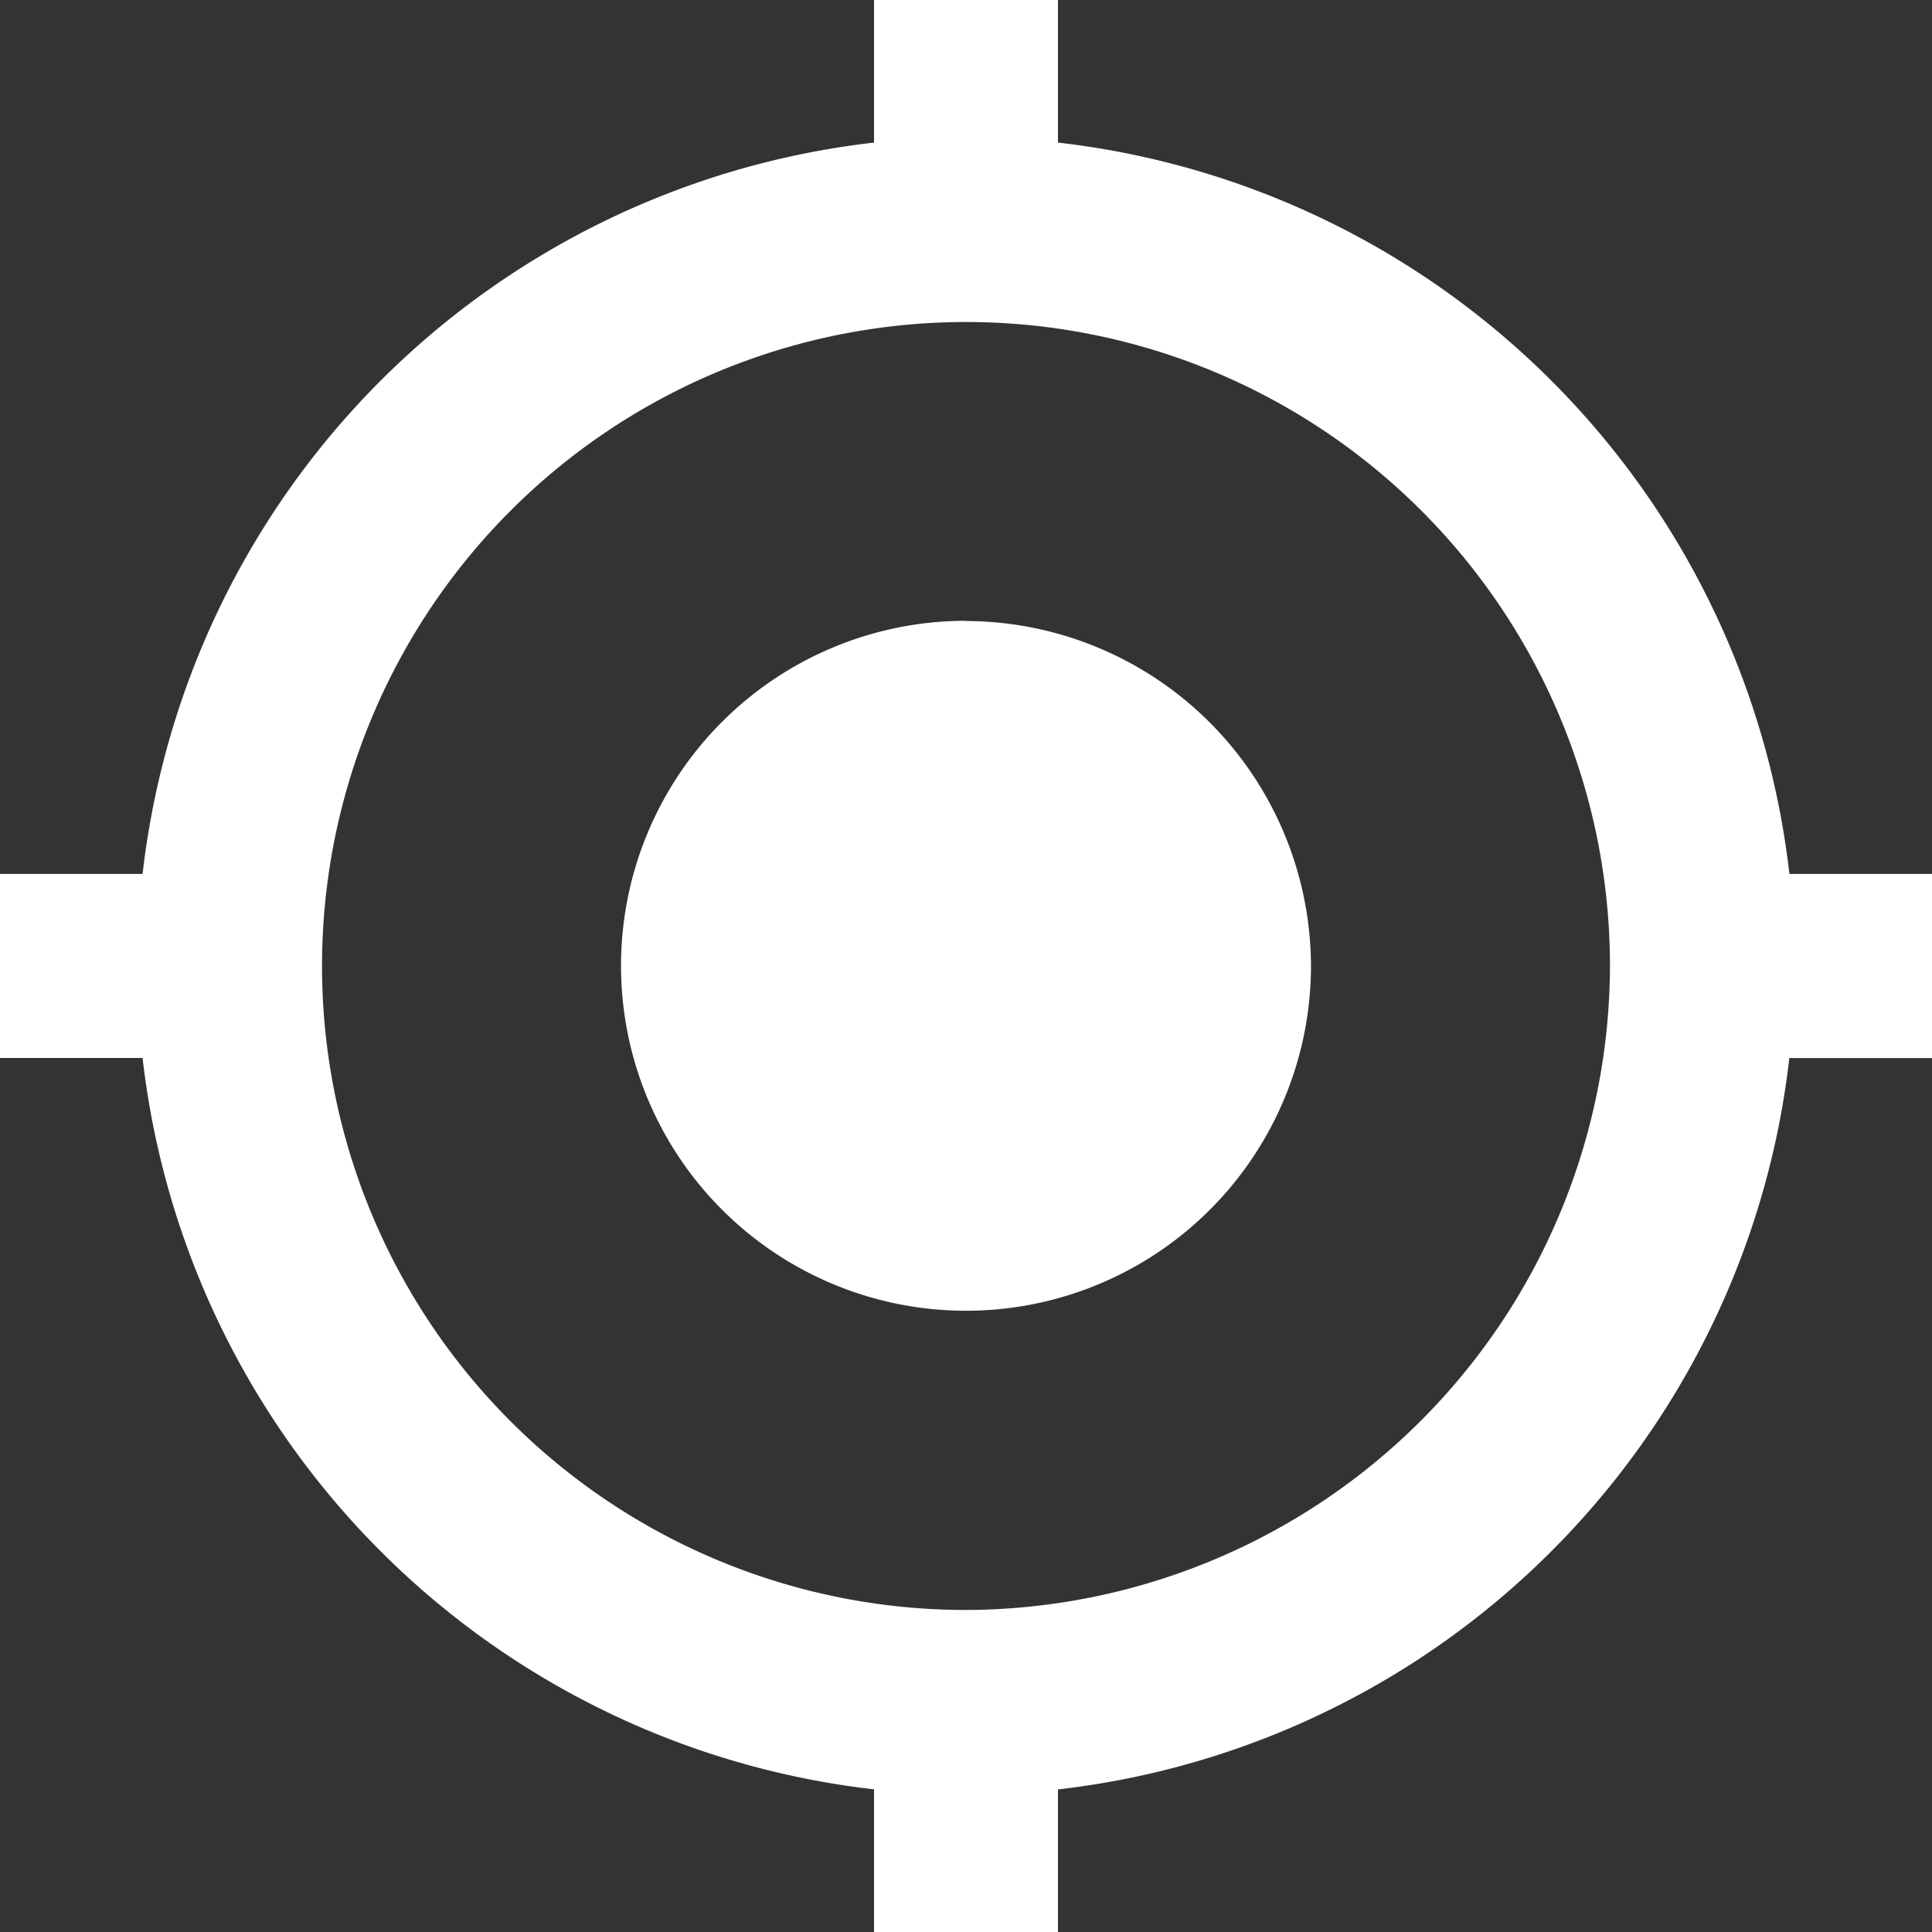 <svg xmlns="http://www.w3.org/2000/svg" width="25" height="25" viewBox="0 0 25 25">
  <rect x="0" y="0" width="25" height="25" fill="#333333" stroke="none"/>
  <defs>
    <style>
      .cls-1 {
        fill: #fff;
        fill-rule: evenodd;
      }
    </style>
  </defs>
  <path id="_ionicons_svg_md-locate" class="cls-1" d="M73.155,41.309a10.755,10.755,0,0,0-9.465-9.464V30H61.31v1.845a10.755,10.755,0,0,0-9.465,9.464H50V43.69h1.845a10.756,10.756,0,0,0,9.465,9.464V55H63.69V53.155a10.755,10.755,0,0,0,9.464-9.464H75V41.309H73.155ZM62.5,50.833A8.333,8.333,0,1,1,70.833,42.5,8.358,8.358,0,0,1,62.5,50.833Zm0-12.8A4.464,4.464,0,1,0,66.964,42.5,4.477,4.477,0,0,0,62.5,38.036Z" transform="translate(-50 -30)"/>
</svg>
